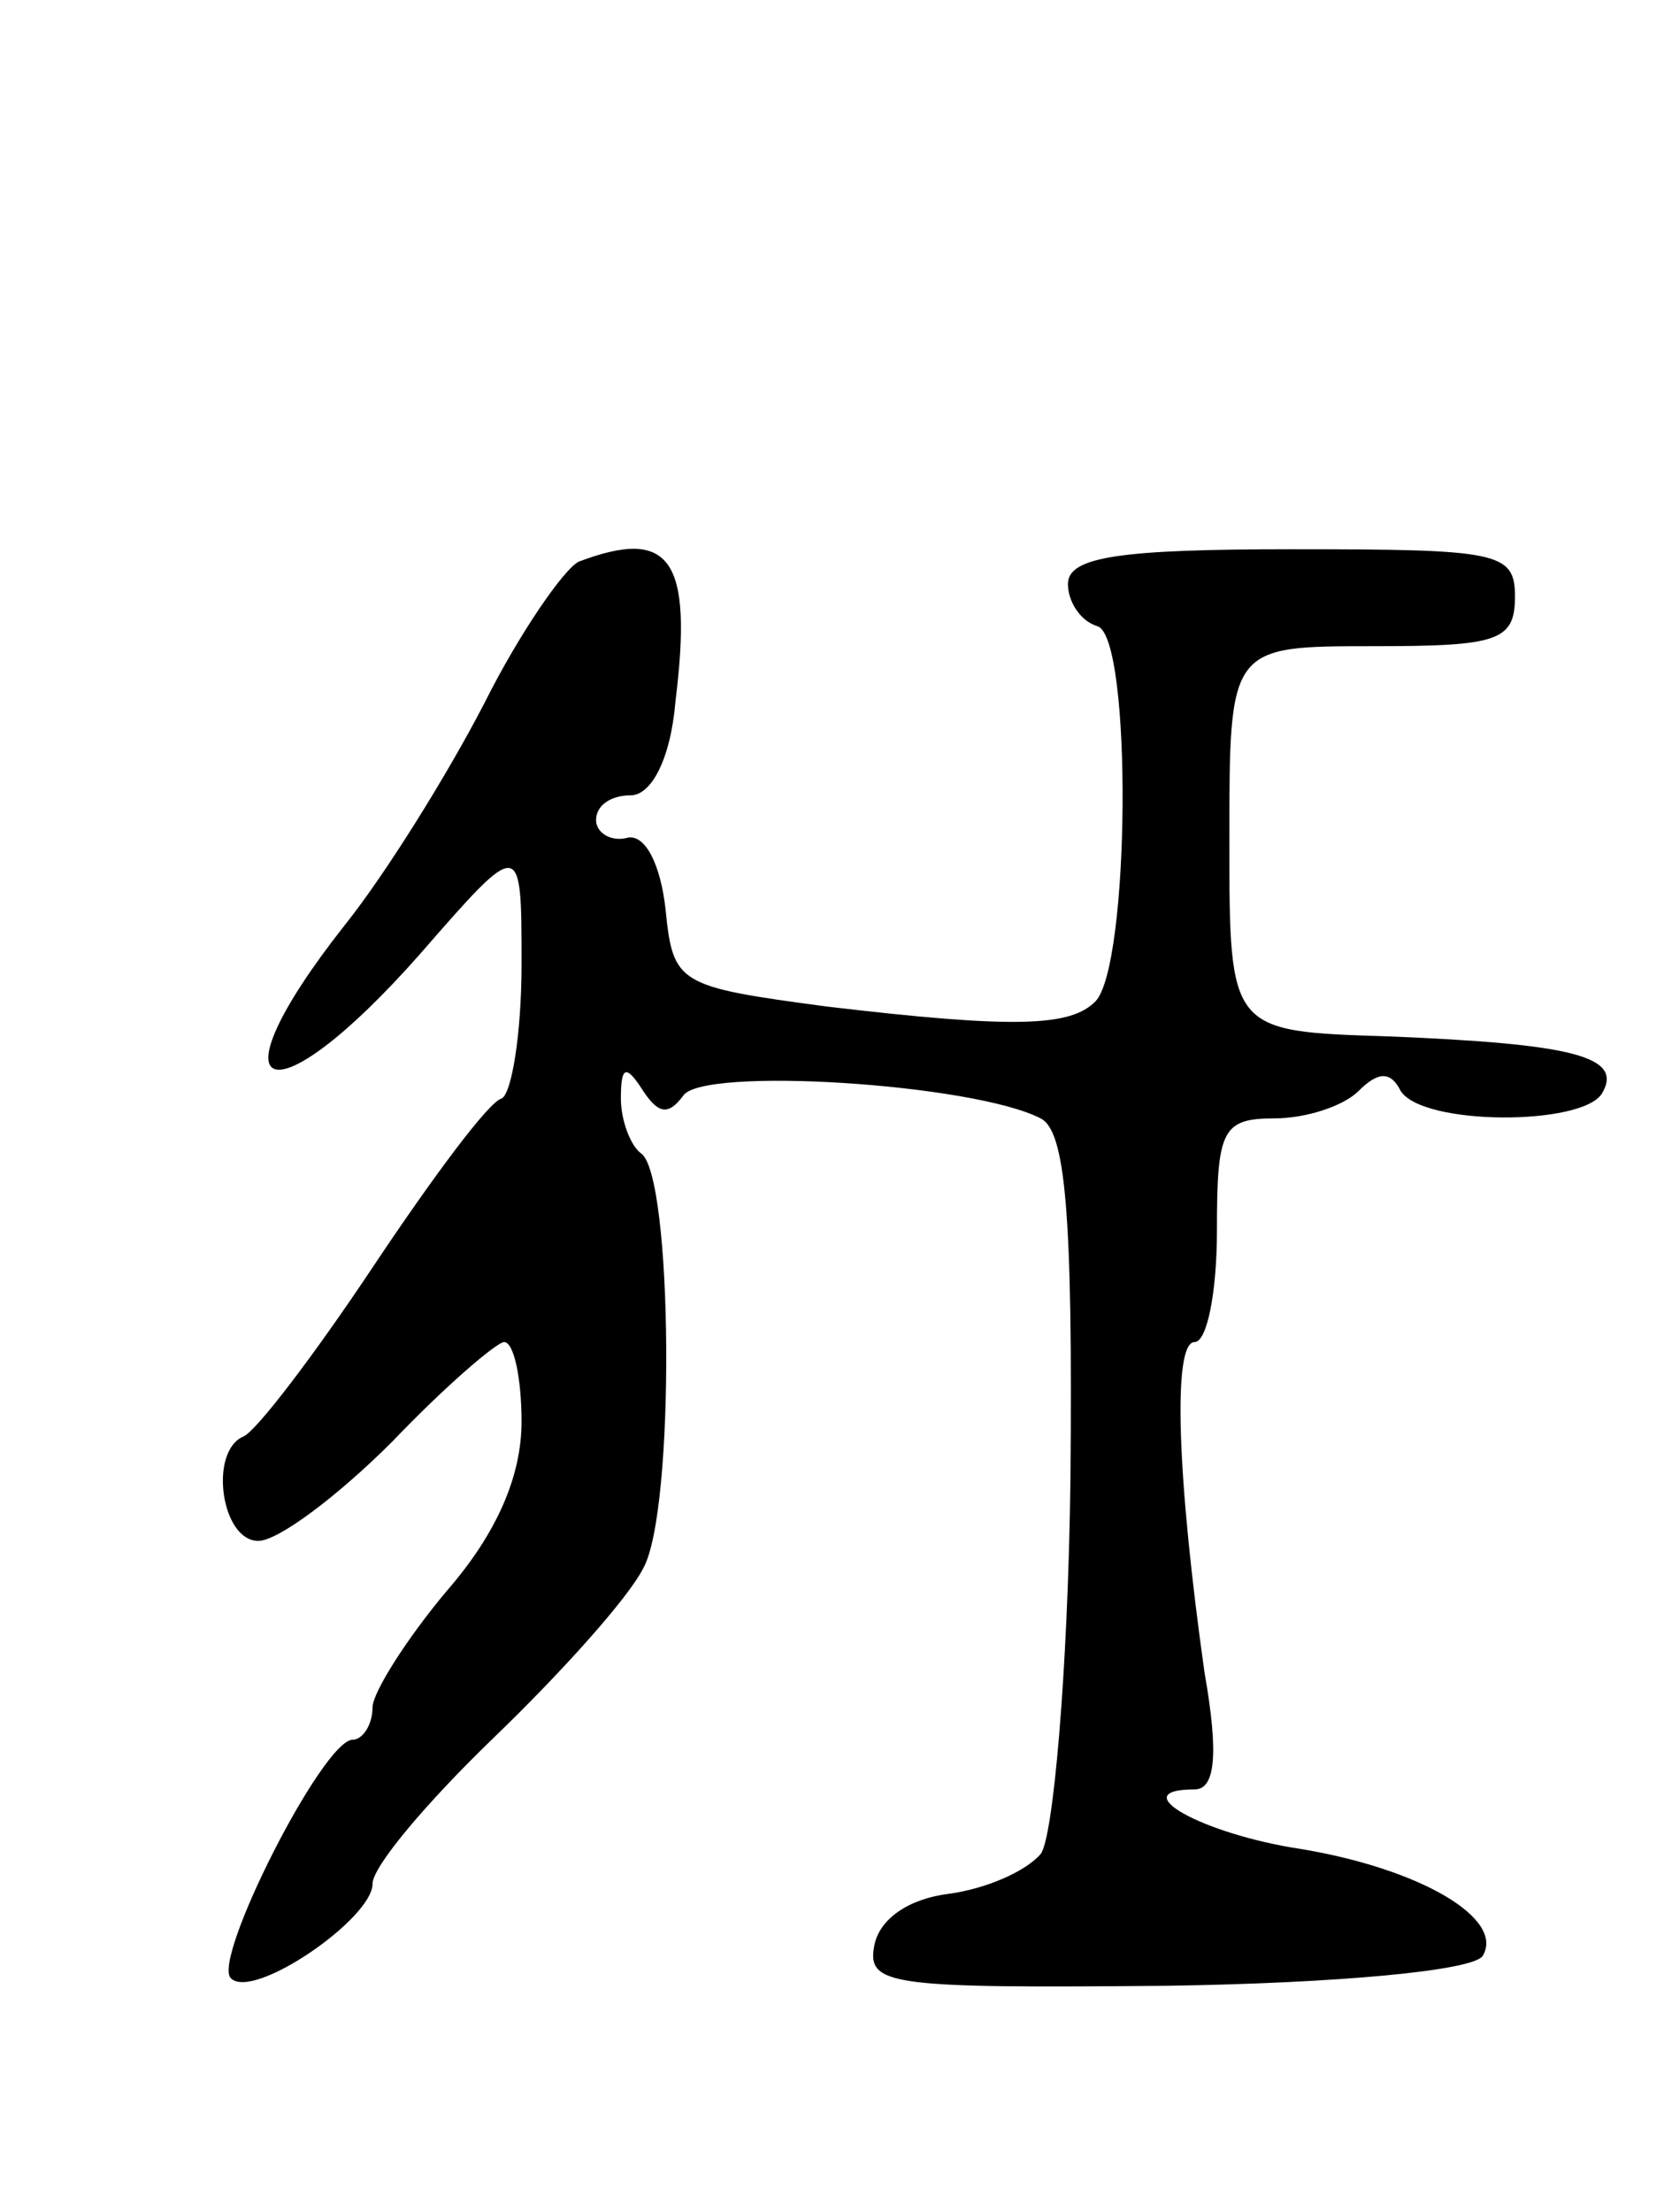 <svg version="1.0" xmlns="http://www.w3.org/2000/svg"
 width="67pt" height="89pt" viewBox="0 0 67 89"
 preserveAspectRatio="xMidYMid meet">
<g transform="translate(0,89) scale(0.1,-0.1)"
fill="#000000" stroke="none">
<path d="M233 664 c-6 -3 -24 -29 -38 -57 -15 -29 -40 -69 -56 -89 -56 -71
-30 -80 30 -12 41 47 41 47 41 -4 0 -28 -4 -52 -8 -54 -5 -1 -28 -32 -52 -68
-24 -36 -47 -66 -52 -68 -14 -6 -9 -42 6 -42 8 0 32 18 54 40 21 22 42 40 45
40 4 0 7 -15 7 -32 0 -22 -10 -45 -30 -68 -16 -19 -30 -41 -30 -47 0 -7 -4
-13 -8 -13 -12 0 -57 -89 -49 -96 9 -9 57 24 57 38 0 7 22 33 49 59 27 26 54
56 60 68 13 23 12 159 -1 167 -4 3 -8 13 -8 22 0 13 2 14 9 3 6 -9 10 -10 16
-2 7 12 117 5 144 -9 10 -5 13 -38 12 -146 -1 -77 -7 -144 -12 -150 -6 -7 -22
-14 -37 -16 -16 -2 -28 -10 -30 -21 -3 -16 7 -17 118 -16 68 1 123 6 127 12 9
15 -25 35 -73 43 -40 6 -72 24 -43 24 8 0 10 13 4 47 -11 78 -13 133 -4 133 5
0 9 20 9 45 0 40 2 45 23 45 13 0 28 5 34 11 8 8 13 8 17 0 9 -14 73 -14 81
-1 9 15 -12 20 -86 23 -64 2 -64 2 -64 79 0 78 0 78 58 78 50 0 57 2 57 20 0
18 -7 19 -90 19 -69 0 -90 -3 -90 -14 0 -7 5 -15 12 -17 14 -5 13 -137 -1
-151 -10 -10 -32 -11 -108 -2 -60 8 -62 9 -65 39 -2 18 -8 30 -15 29 -7 -2
-13 2 -13 7 0 6 6 10 14 10 8 0 16 14 18 38 7 57 -2 70 -39 56z"/>
</g>
</svg>
